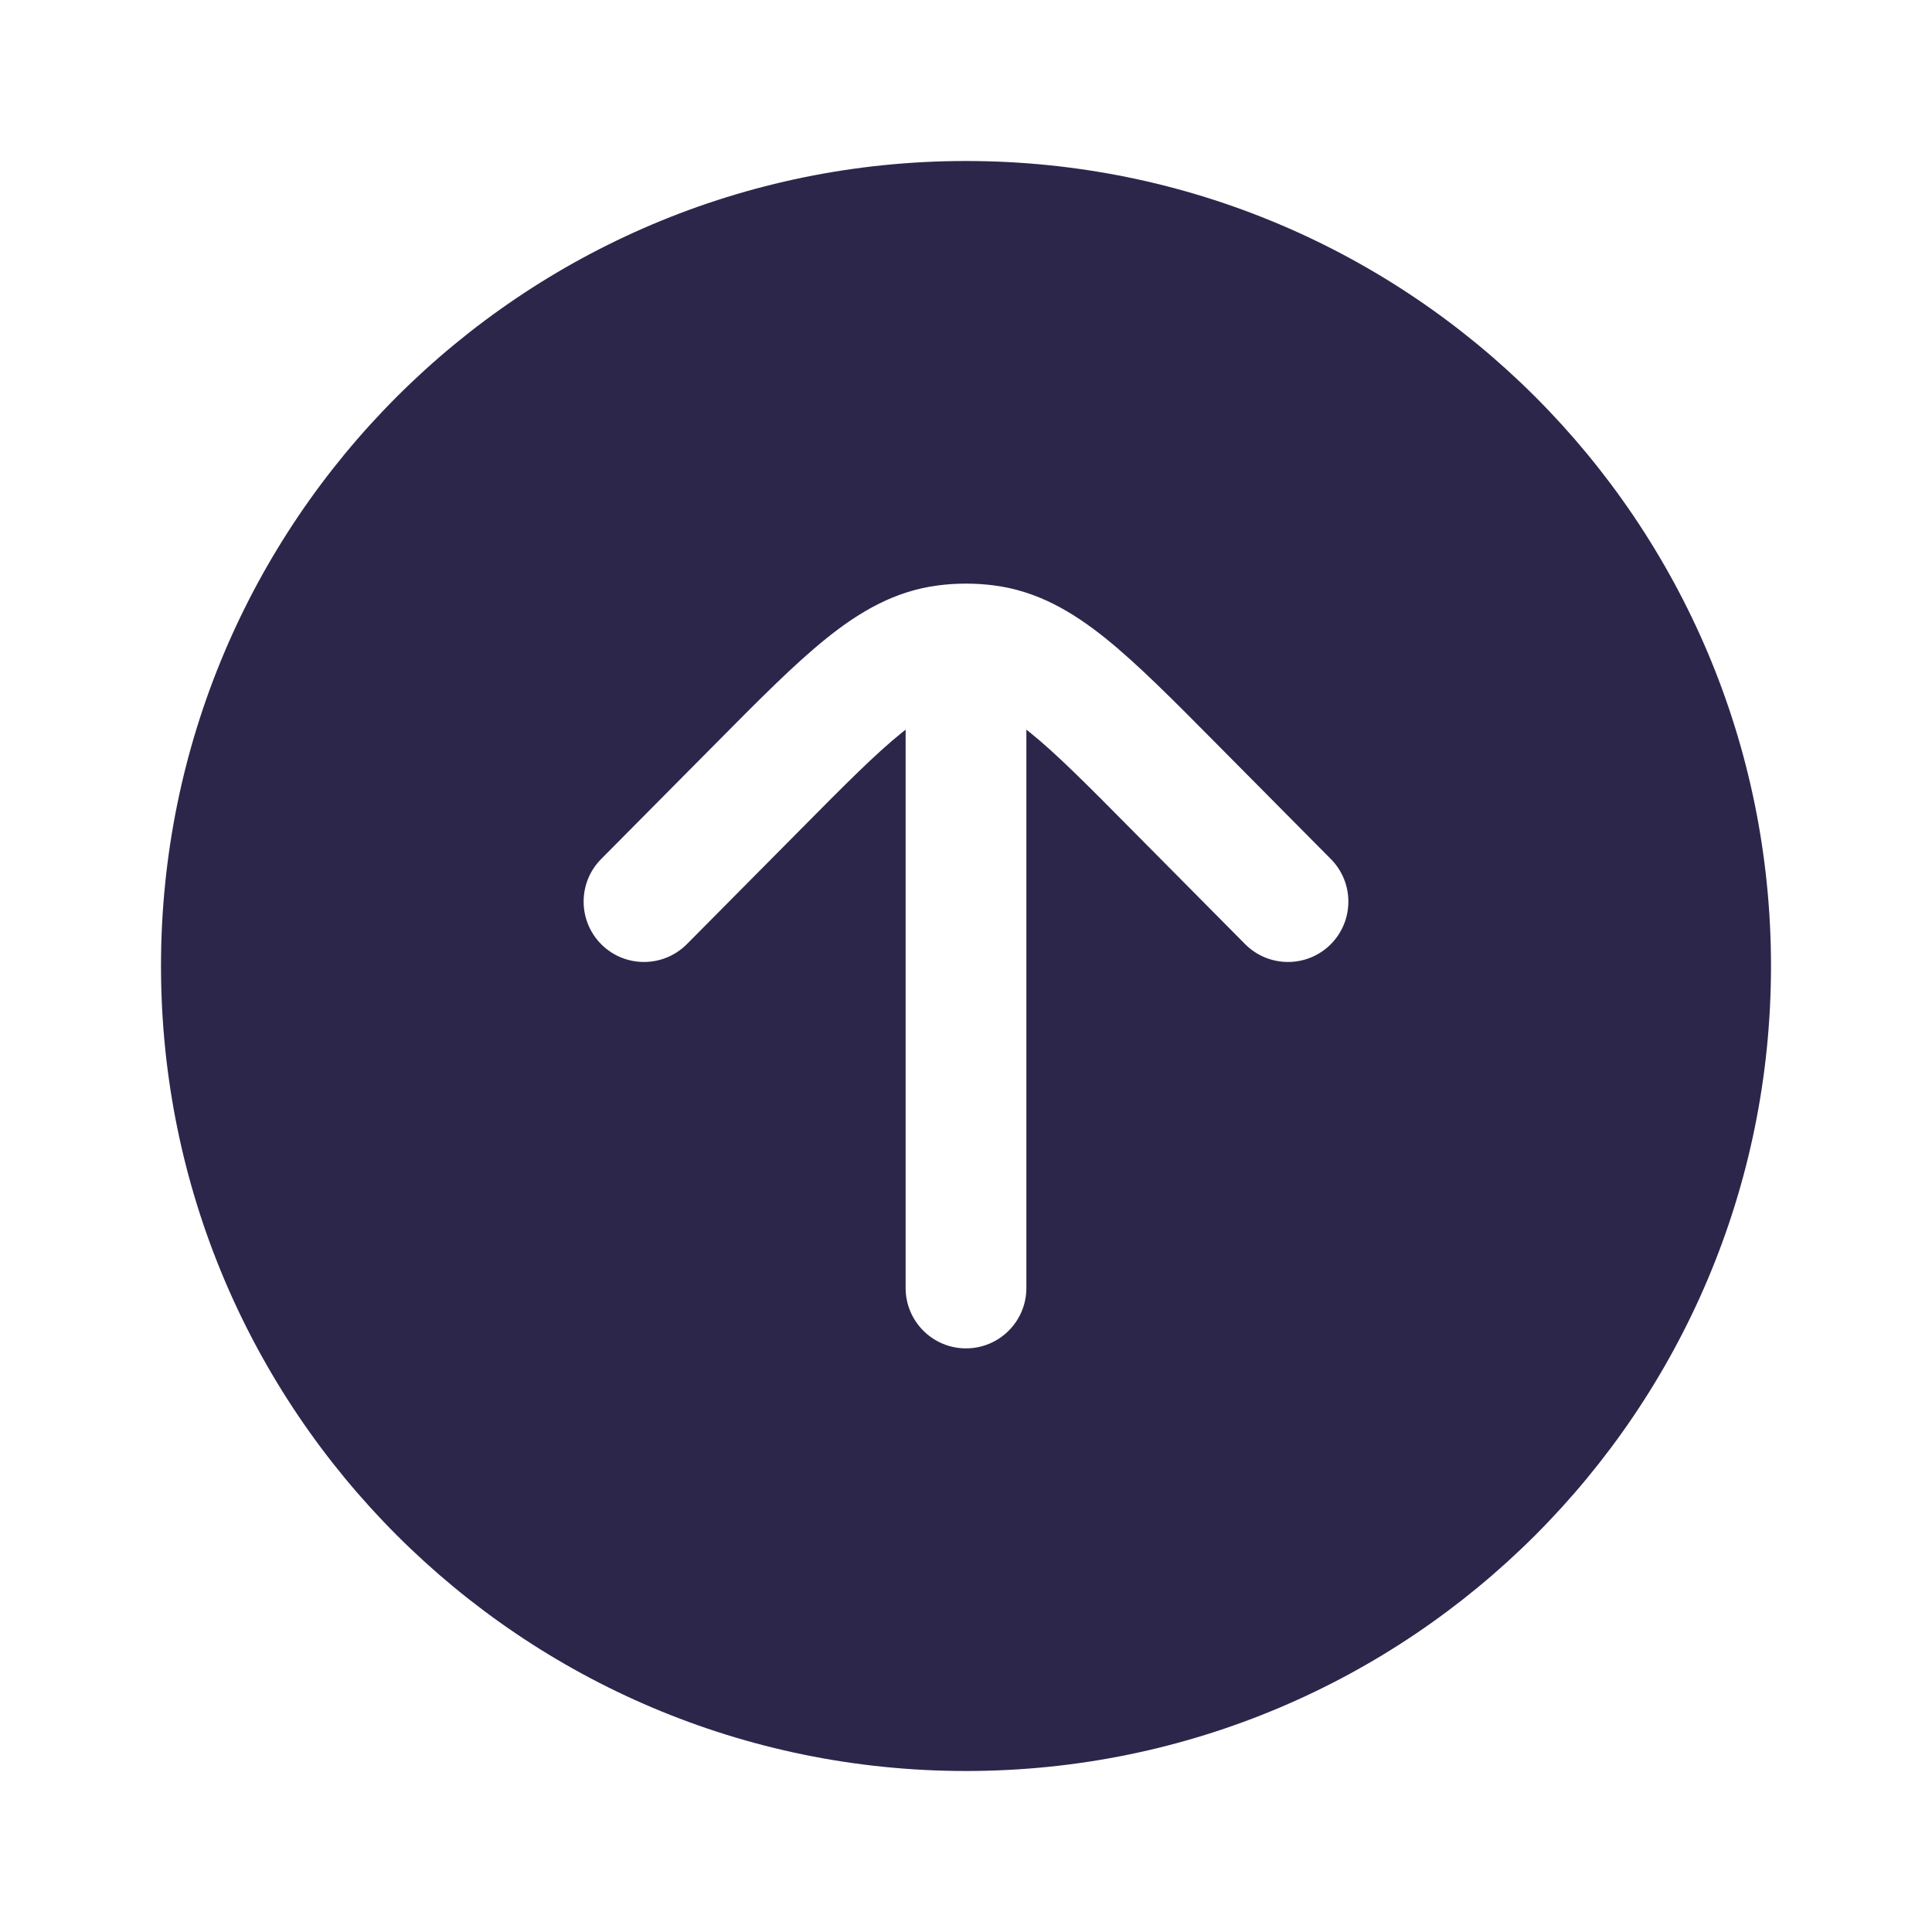 <svg xmlns="http://www.w3.org/2000/svg" width="24" height="24" viewBox="0 0 24 24">
  <defs/>
  <path fill="#2D264B" d="M12,2 C17.523,2 22,6.477 22,12 C22,17.523 17.523,22 12,22 C6.477,22 2,17.523 2,12 C2,6.477 6.477,2 12,2 Z M12.75,16 L12.75,9.064 C12.764,9.075 12.779,9.086 12.793,9.098 C13.116,9.357 13.5,9.743 14.069,10.318 L15.467,11.728 C15.759,12.022 16.234,12.024 16.528,11.733 C16.822,11.441 16.824,10.966 16.533,10.672 L15.104,9.231 C14.573,8.695 14.13,8.248 13.733,7.929 C13.316,7.594 12.879,7.34 12.345,7.272 C12.231,7.257 12.115,7.25 12,7.25 C11.885,7.25 11.769,7.257 11.655,7.272 C11.121,7.34 10.684,7.594 10.267,7.929 C9.87,8.248 9.427,8.695 8.896,9.231 L7.467,10.672 C7.176,10.966 7.178,11.441 7.472,11.733 C7.766,12.024 8.241,12.022 8.533,11.728 L9.931,10.318 C10.5,9.743 10.884,9.357 11.207,9.098 C11.221,9.086 11.236,9.075 11.25,9.064 L11.25,16 C11.25,16.414 11.586,16.75 12,16.75 C12.414,16.75 12.75,16.414 12.75,16 Z"/>
</svg>

